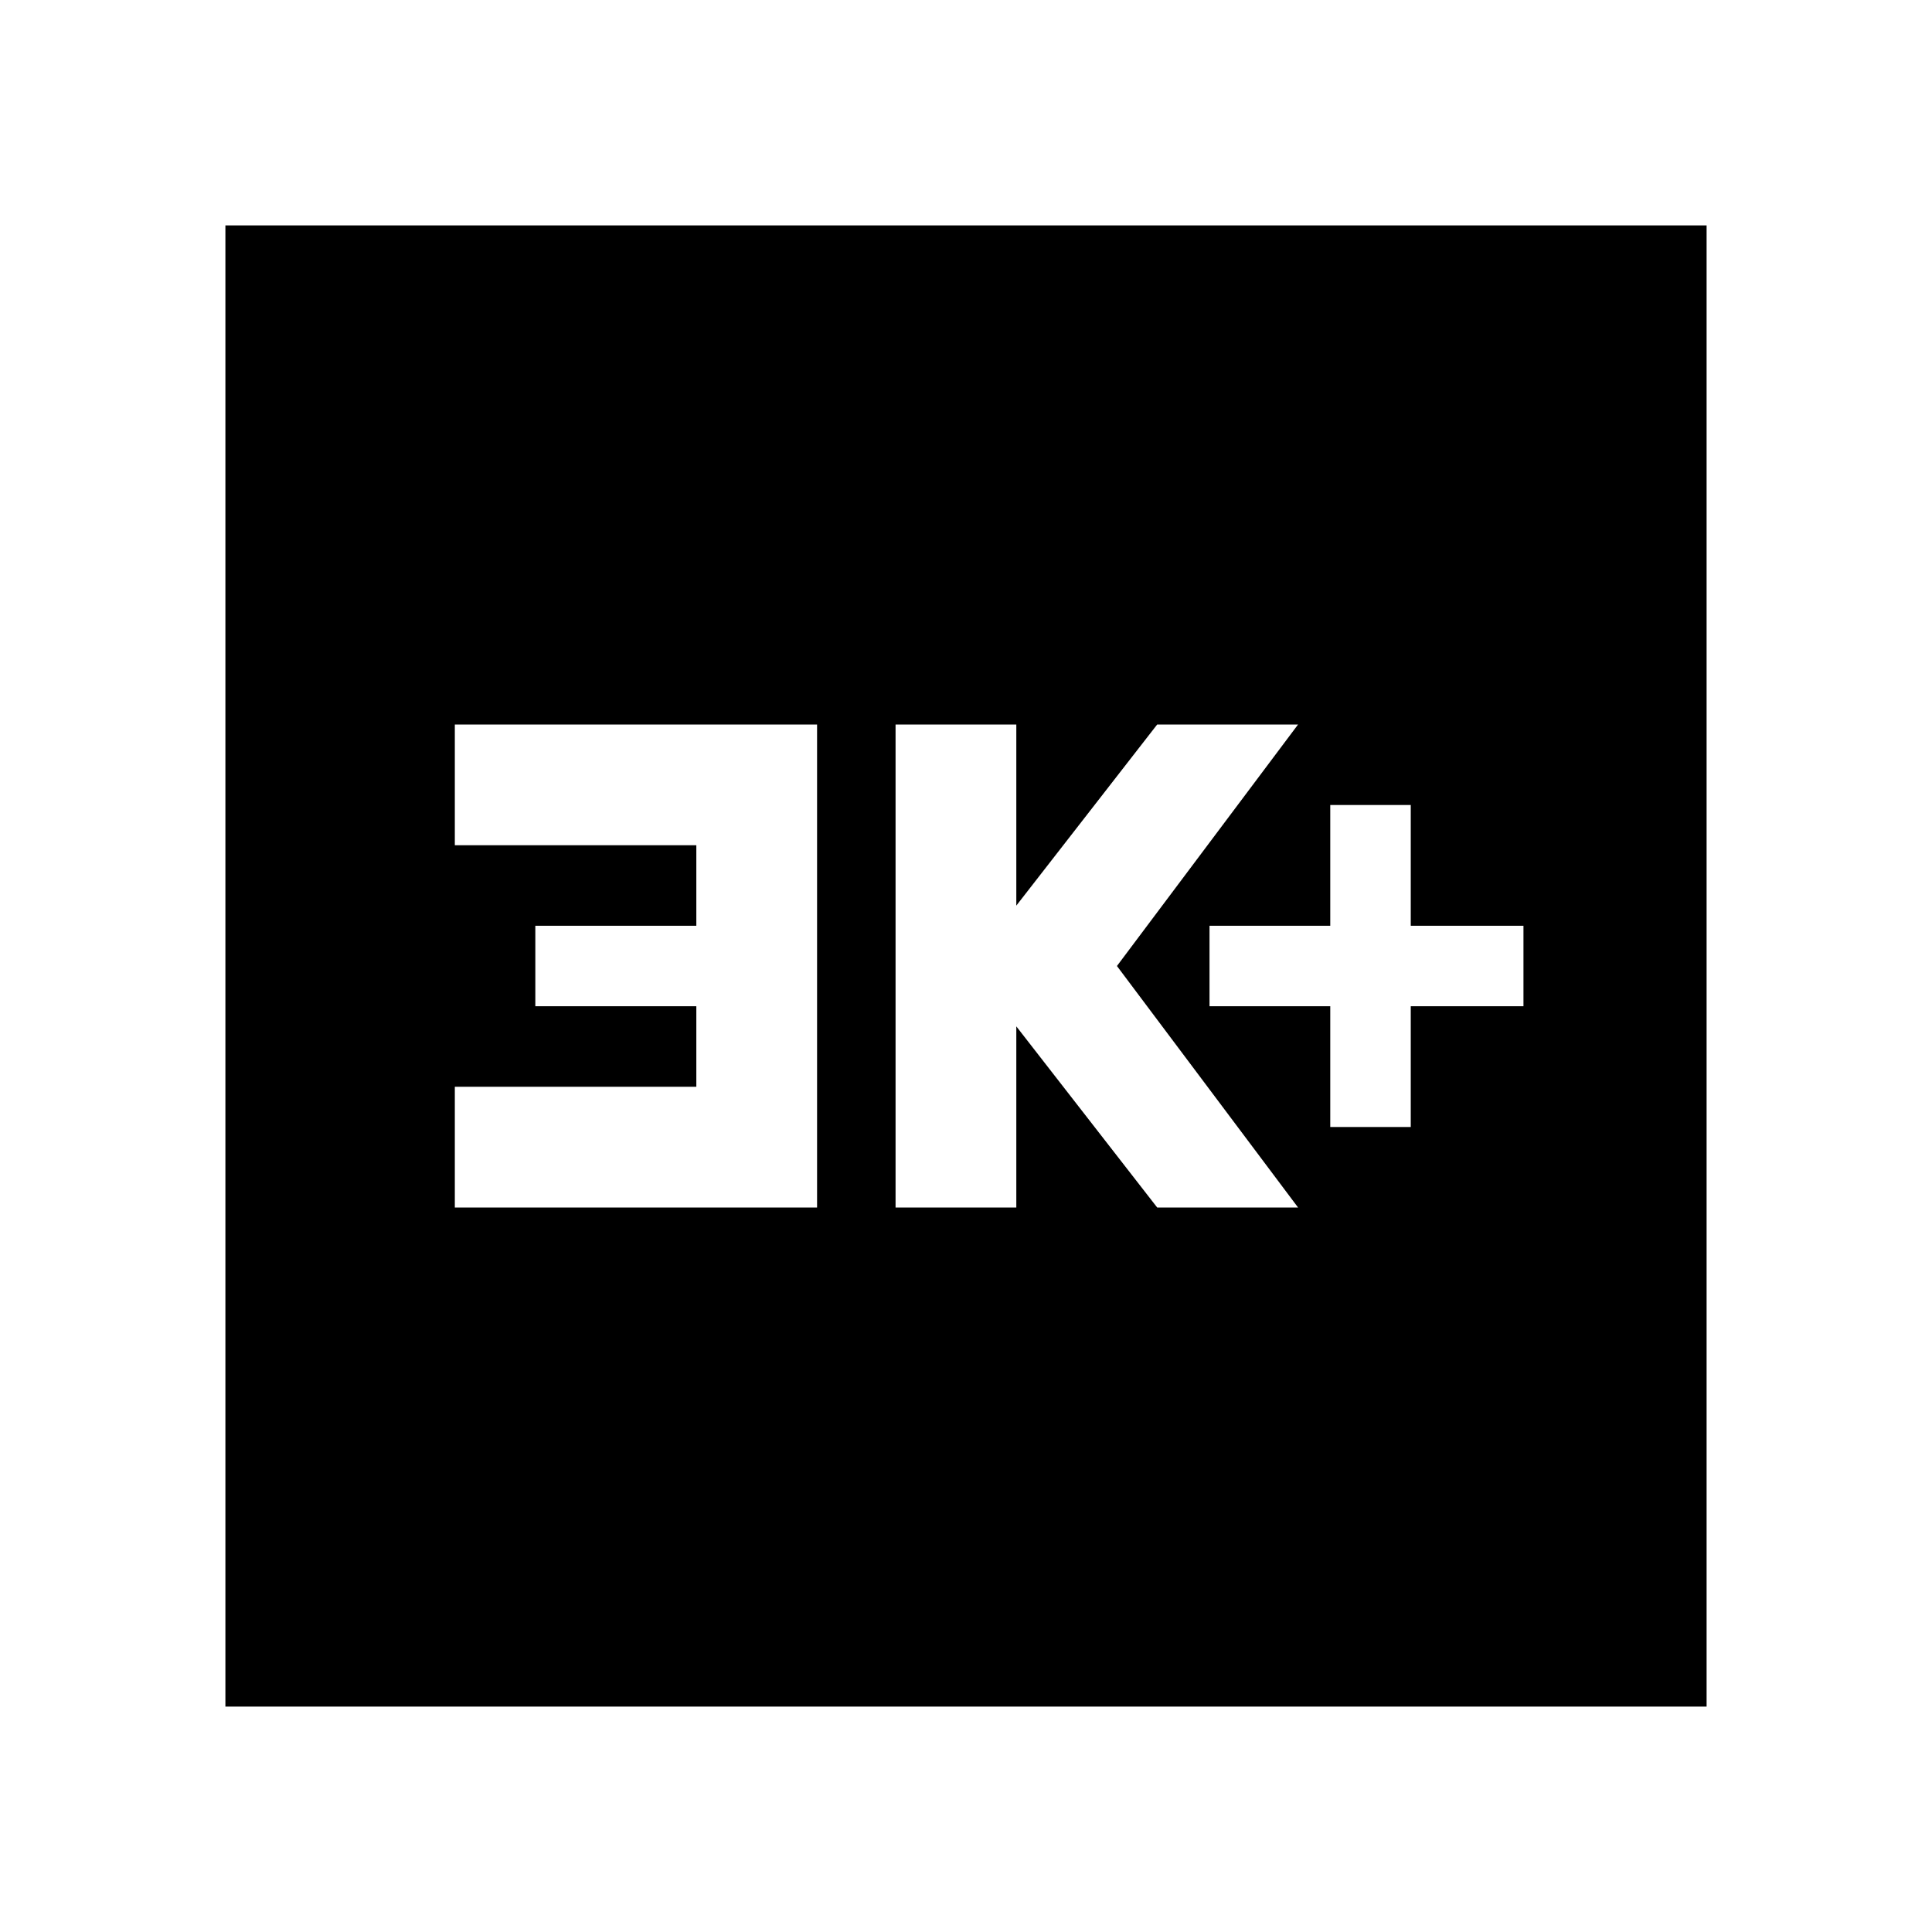 <svg xmlns="http://www.w3.org/2000/svg" height="24" width="24"><path d="M16.525 14H17.525V12.5H18.925V11.5H17.525V10H16.525V11.5H15.025V12.5H16.525ZM11.125 15H12.625V12.75L14.375 15H16.125L13.875 12L16.125 9H14.375L12.625 11.25V9H11.125ZM5.65 15H10.15V9H5.65V10.5H8.65V11.5H6.65V12.5H8.65V13.5H5.65ZM2.8 21.2V2.8H21.2V21.2Z"/></svg>